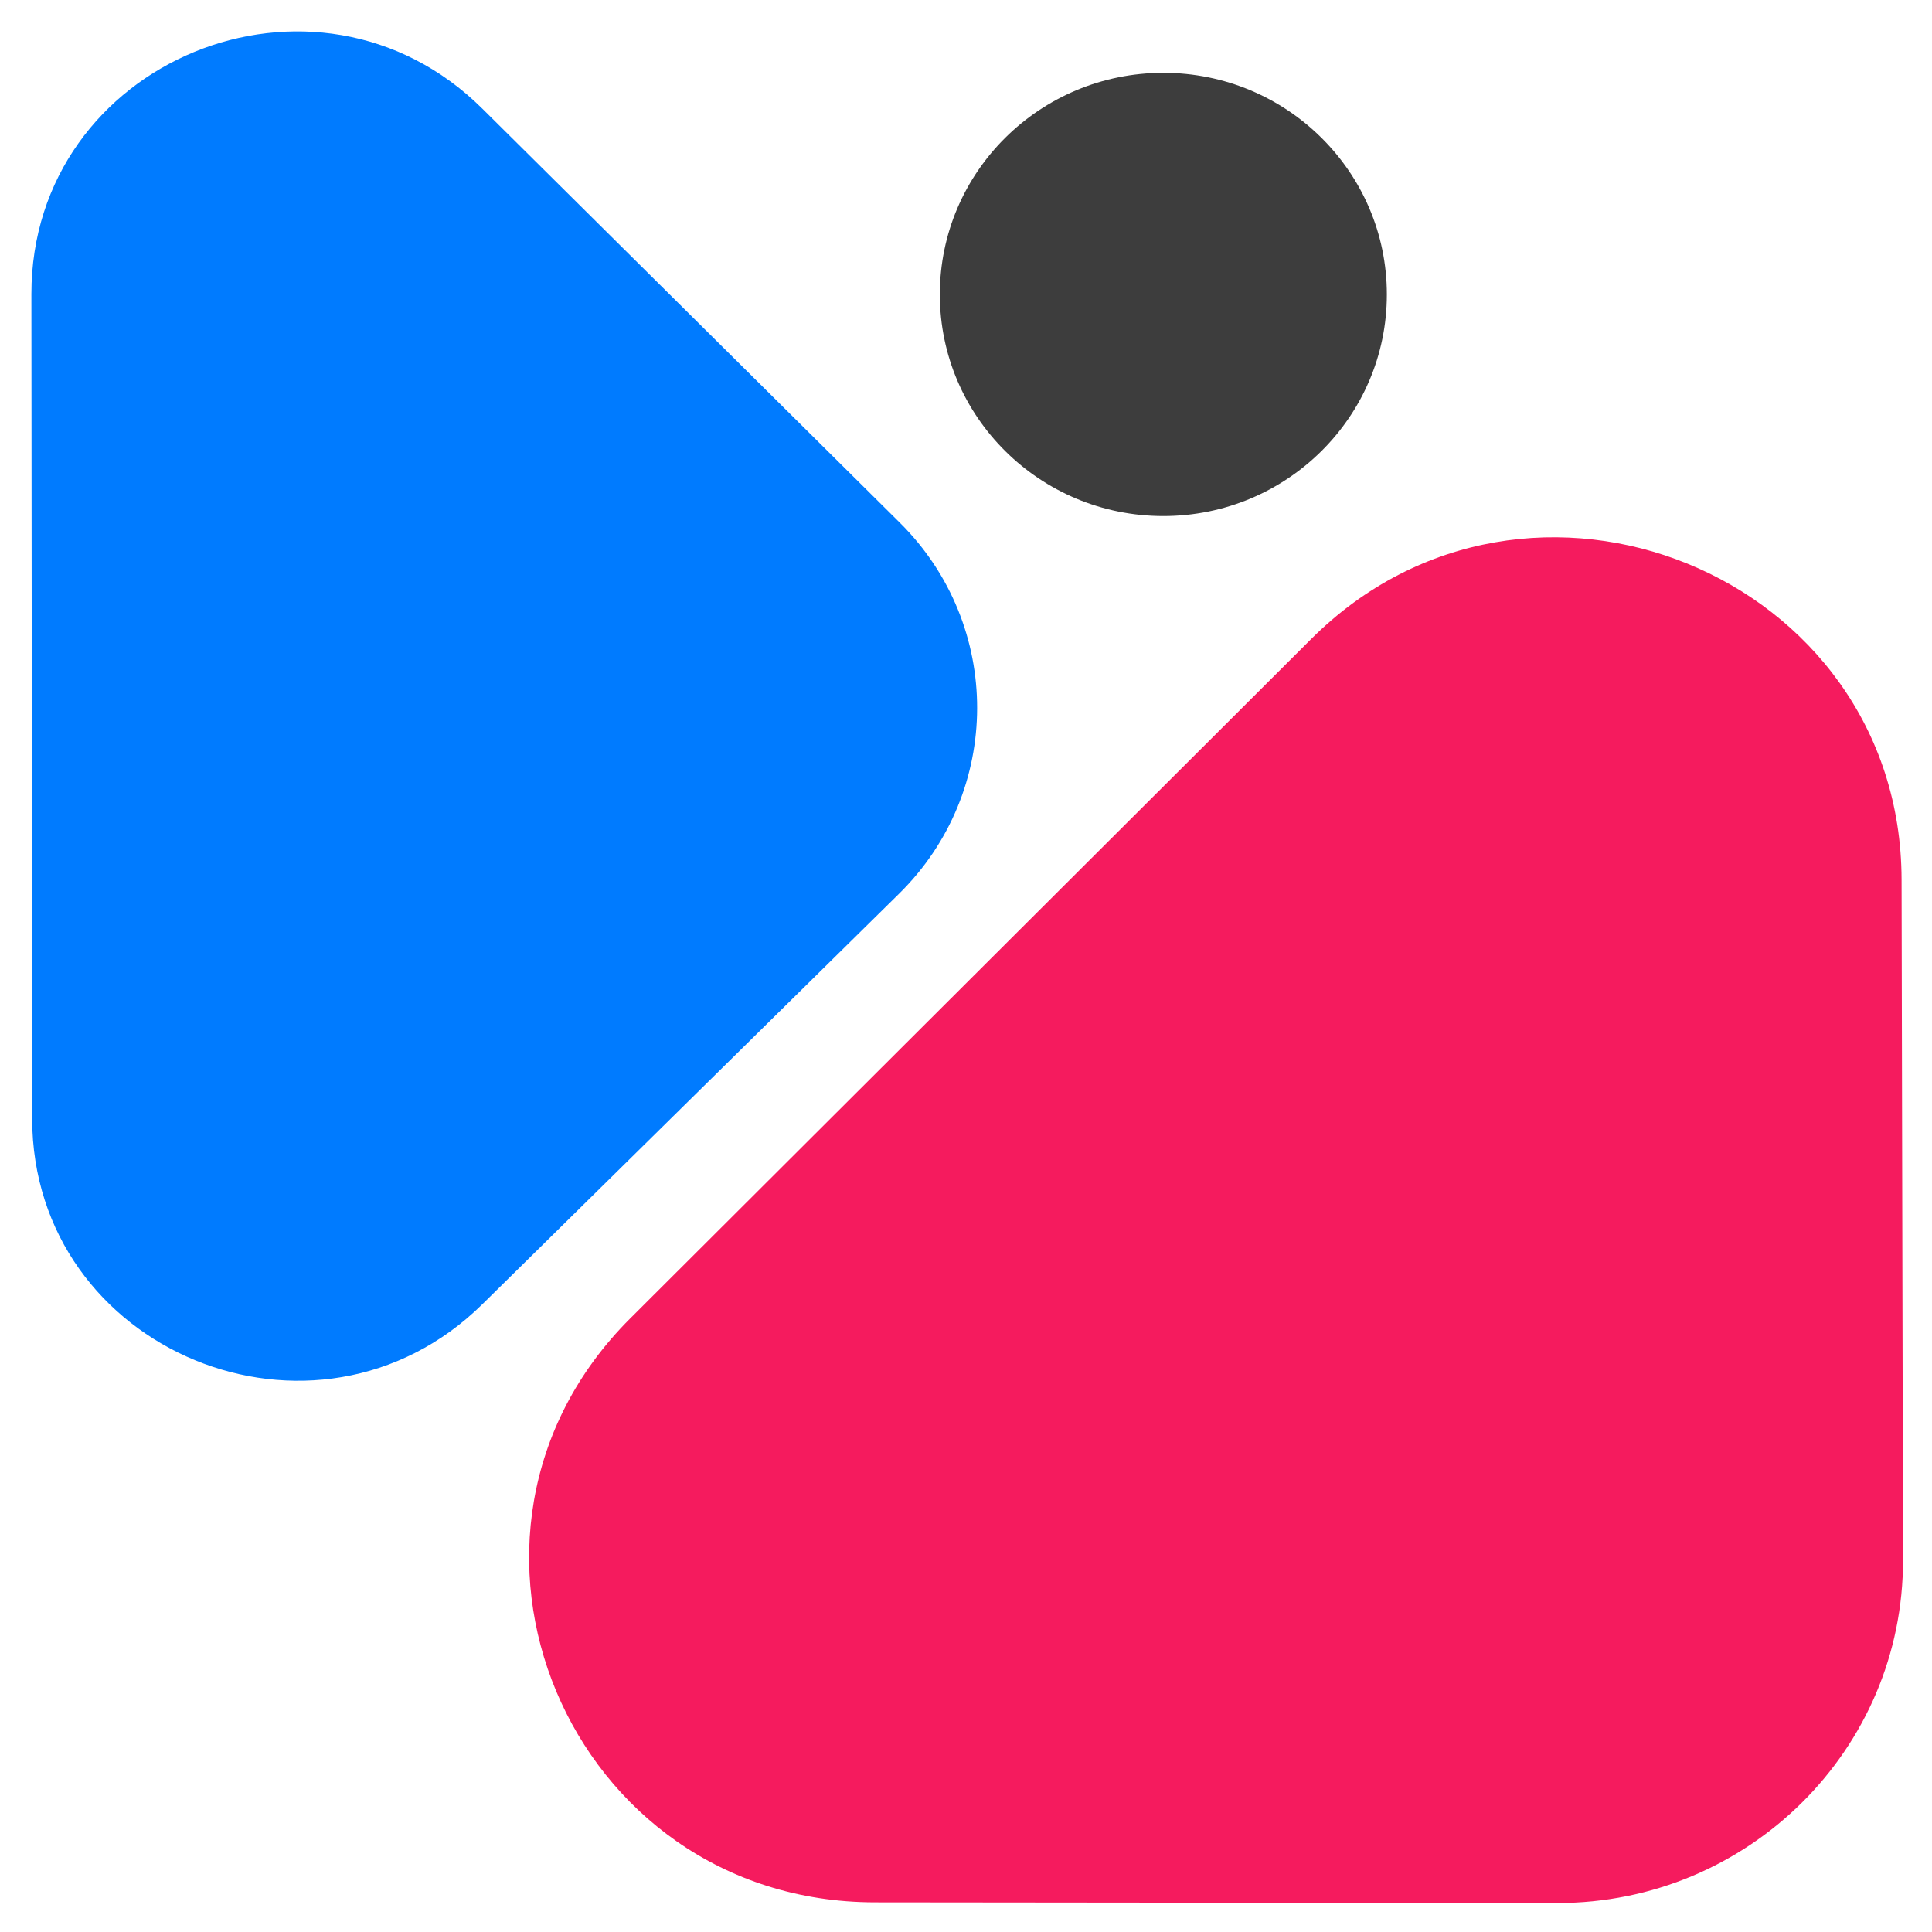 <svg width="800" height="800" fill="none" xmlns="http://www.w3.org/2000/svg"><path d="M199.728 44.991C130.793-23.374 12.911 25.095 13 121.768l.316 341.408c.09 96.402 117.5 144.779 186.471 76.831l172.539-169.98c42.945-42.309 43.061-111.159.257-153.608L199.728 44.991z" fill="#007BFF"/><path d="M787.402 364.277c-.268-126.417-154.615-189.339-244.487-99.668L260.954 545.936c-89.622 89.421-25.831 241.66 101.313 241.785l282.559.279c79.167.078 143.34-63.621 143.174-142.117l-.598-281.606z" fill="#F51B5E"/><path d="M574.265 121.92c0 50.68-41.436 91.765-92.551 91.765-51.114 0-92.55-41.085-92.55-91.765s41.436-91.766 92.55-91.766c51.115 0 92.551 41.085 92.551 91.766z" fill="#3D3D3D"/></svg>